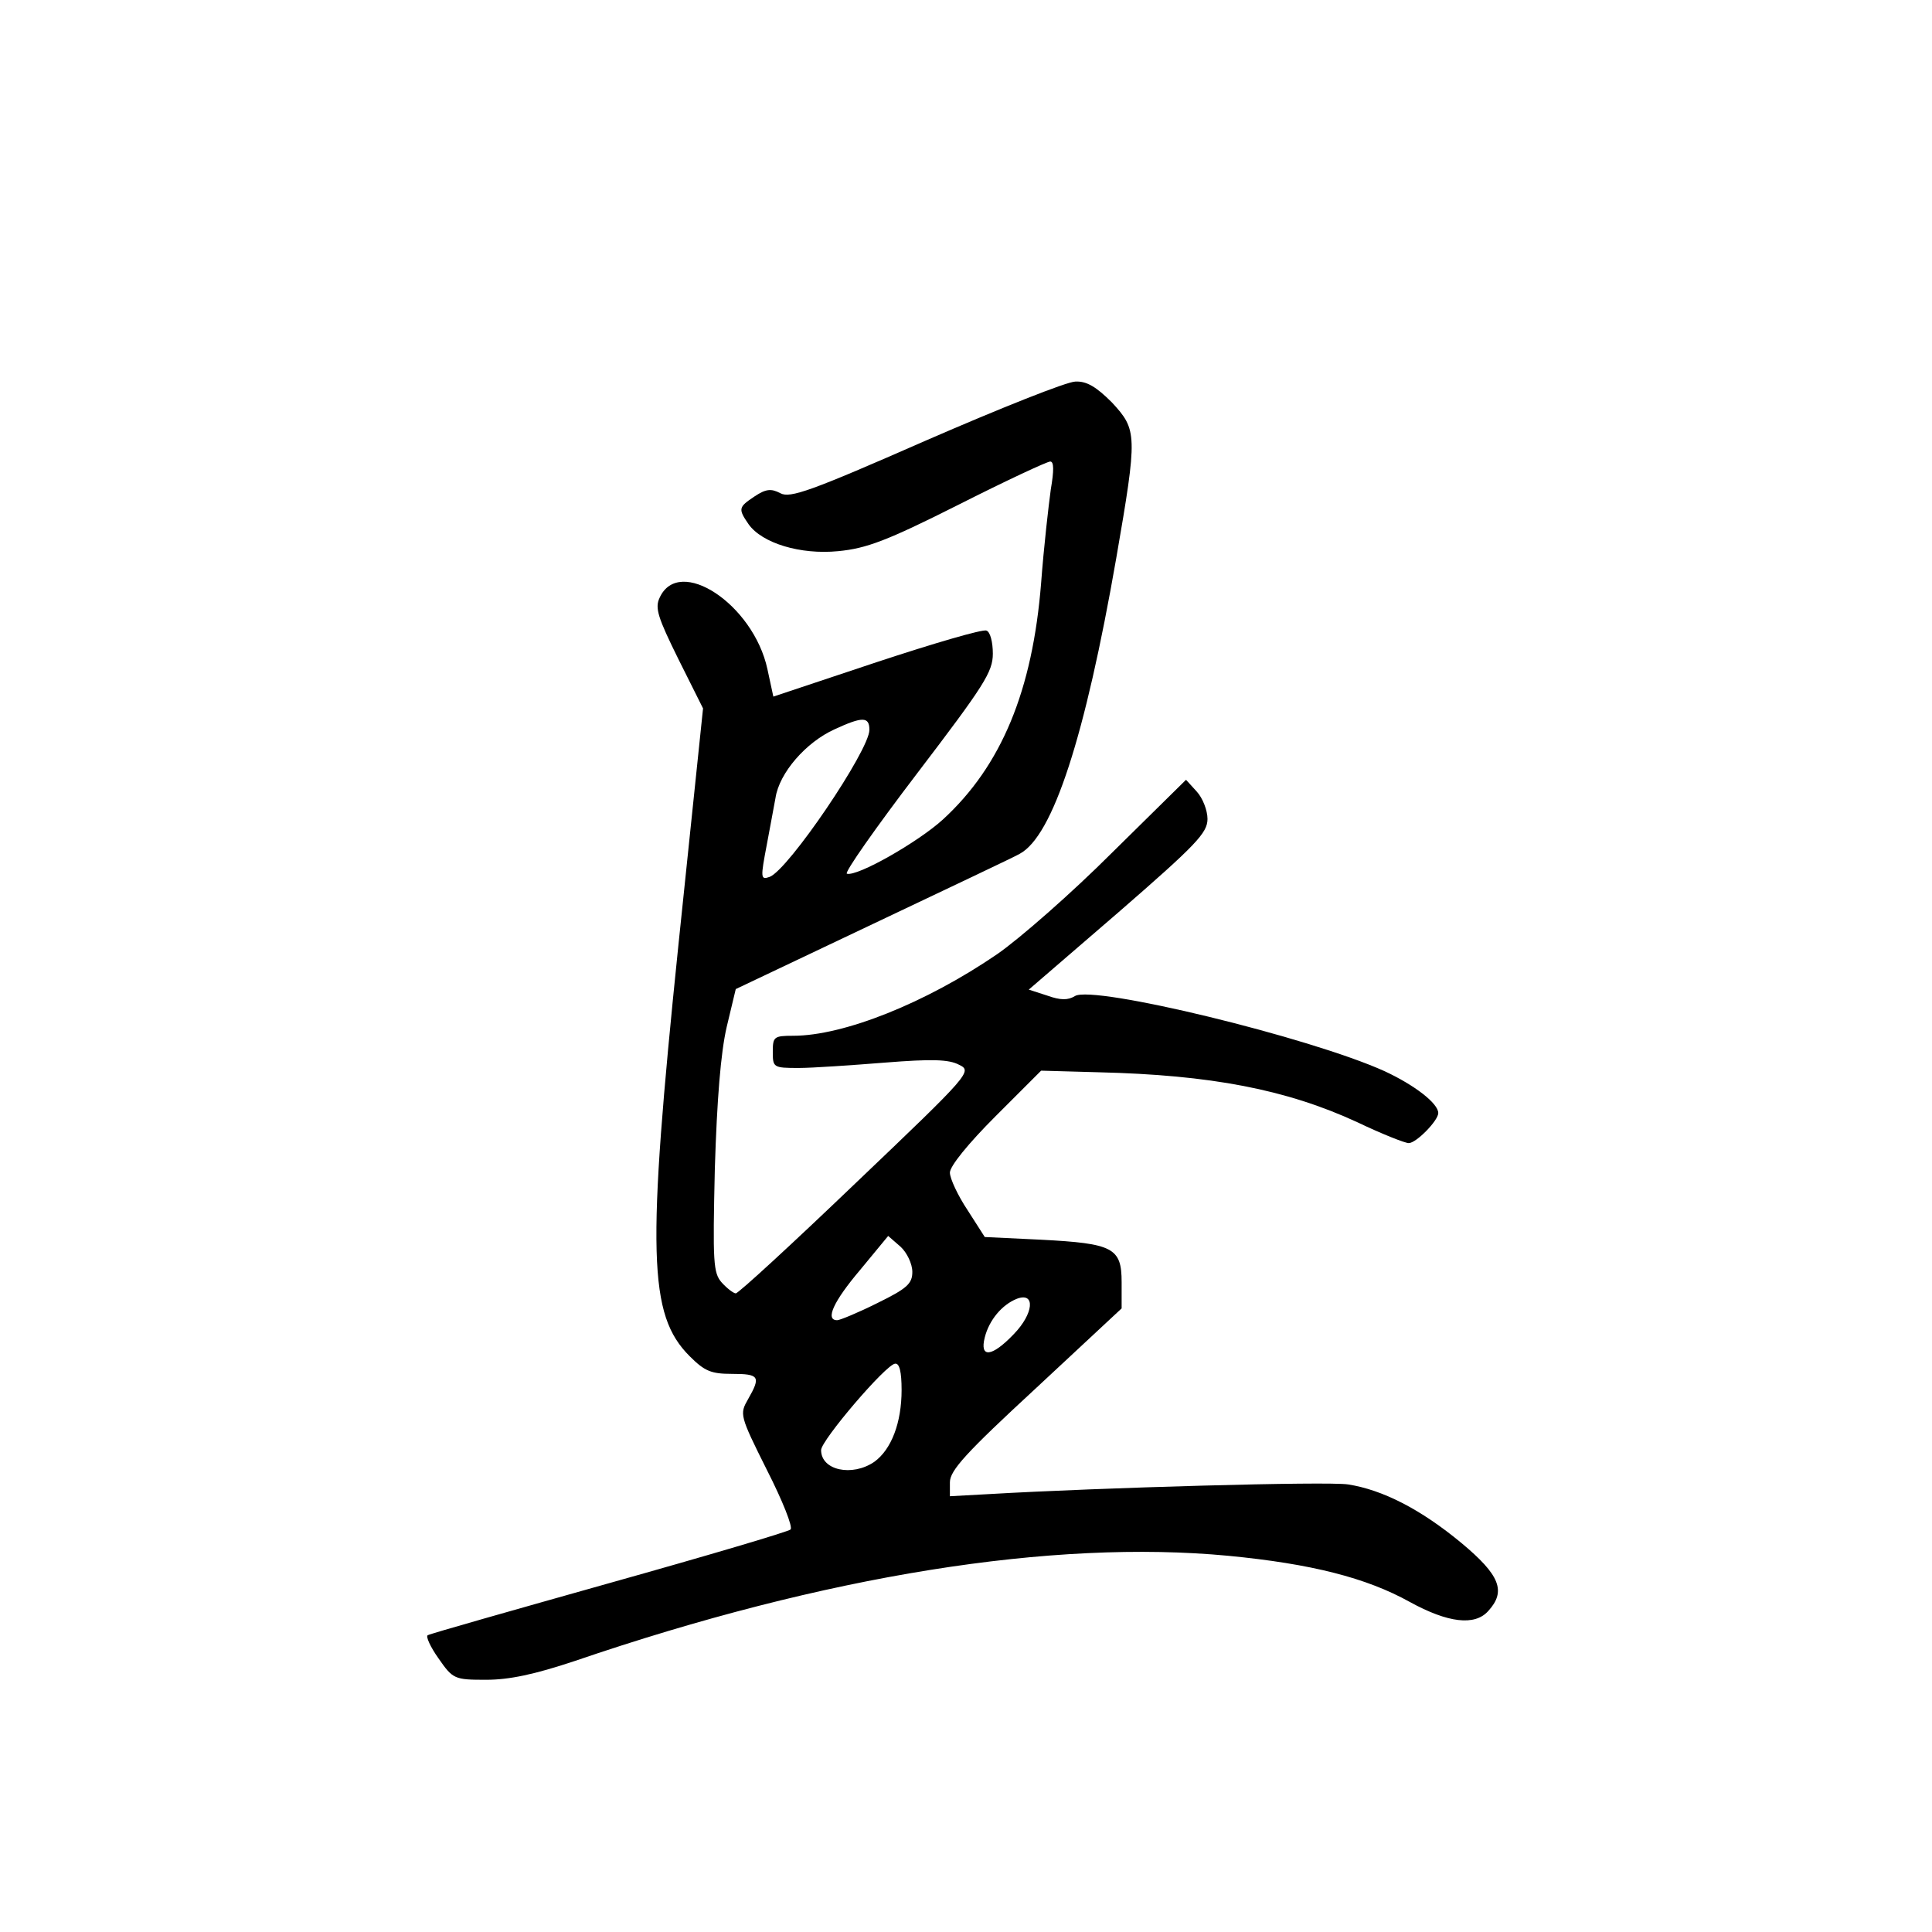 <?xml version="1.0" standalone="no"?>
<!DOCTYPE svg PUBLIC "-//W3C//DTD SVG 20010904//EN"
 "http://www.w3.org/TR/2001/REC-SVG-20010904/DTD/svg10.dtd">
<svg version="1.0" xmlns="http://www.w3.org/2000/svg"
 width="360pt" height="360pt" viewBox="0 0 360 360"
 preserveAspectRatio="xMidYMid meet">
<g transform="translate(0,360) scale(0.1,-0.1)"
fill="#000000" stroke="none">
<path d="M1725 2779 c-214 -94 -253 -108 -271 -98 -17 9 -27 8 -48 -6 -30 -20
-31 -23 -11 -52 25 -35 96 -57 167 -50 52 5 90 19 223 86 89 45 166 81 172 81
7 0 7 -17 1 -52 -4 -29 -13 -107 -18 -174 -16 -201 -74 -341 -183 -441 -46
-42 -160 -107 -179 -101 -5 2 54 86 131 187 125 164 141 189 141 223 0 22 -5
41 -12 43 -7 3 -99 -24 -205 -59 l-192 -64 -11 51 c-26 121 -165 213 -201 133
-9 -19 -3 -37 35 -114 l46 -92 -46 -442 c-59 -573 -56 -688 21 -765 28 -28 40
-33 79 -33 51 0 54 -5 30 -47 -16 -28 -16 -30 35 -132 29 -57 49 -107 44 -111
-4 -4 -156 -49 -338 -100 -181 -51 -333 -94 -338 -97 -4 -2 5 -22 20 -43 27
-39 30 -40 89 -40 43 0 90 10 165 35 468 160 891 227 1218 196 155 -15 257
-41 338 -86 71 -39 121 -45 146 -17 34 37 22 67 -50 127 -76 63 -147 99 -211
109 -38 6 -463 -6 -669 -18 l-73 -4 0 26 c0 22 30 55 160 175 l160 149 0 49
c0 64 -16 72 -150 79 l-105 5 -32 50 c-18 27 -33 59 -33 70 0 12 34 54 85 105
l85 85 107 -3 c209 -5 350 -32 482 -93 46 -22 89 -39 96 -39 14 0 55 42 55 56
0 18 -44 52 -100 78 -139 63 -543 161 -577 140 -13 -8 -27 -8 -52 1 l-34 11
167 144 c145 126 166 148 166 174 0 16 -9 39 -20 51 l-20 22 -138 -136 c-75
-75 -172 -160 -214 -189 -133 -91 -286 -152 -380 -152 -36 0 -38 -2 -38 -30 0
-29 1 -30 48 -30 26 0 98 5 161 10 88 7 119 6 138 -4 25 -12 22 -16 -191 -219
-119 -114 -220 -207 -225 -207 -4 0 -16 9 -26 20 -16 18 -17 37 -13 212 4 130
11 216 22 264 l17 71 257 122 c141 67 264 125 272 130 62 33 122 218 180 551
40 231 39 239 -8 290 -29 29 -47 40 -68 39 -16 0 -141 -50 -279 -110z m-105
-539 c0 -38 -151 -261 -186 -274 -17 -6 -17 -2 -5 61 5 26 12 65 16 86 7 47
57 104 110 128 52 24 65 24 65 -1z m80 -1010 c0 -22 -10 -31 -65 -58 -36 -18
-70 -32 -75 -32 -23 0 -7 35 43 94 l52 63 23 -20 c12 -11 22 -32 22 -47z m189
-116 c-41 -43 -64 -45 -54 -6 8 32 32 61 60 72 35 13 31 -28 -6 -66z m-209
-104 c0 -61 -19 -111 -51 -134 -41 -28 -99 -16 -99 22 0 18 121 160 138 161 8
1 12 -15 12 -49z"/>
</g>
</svg>
